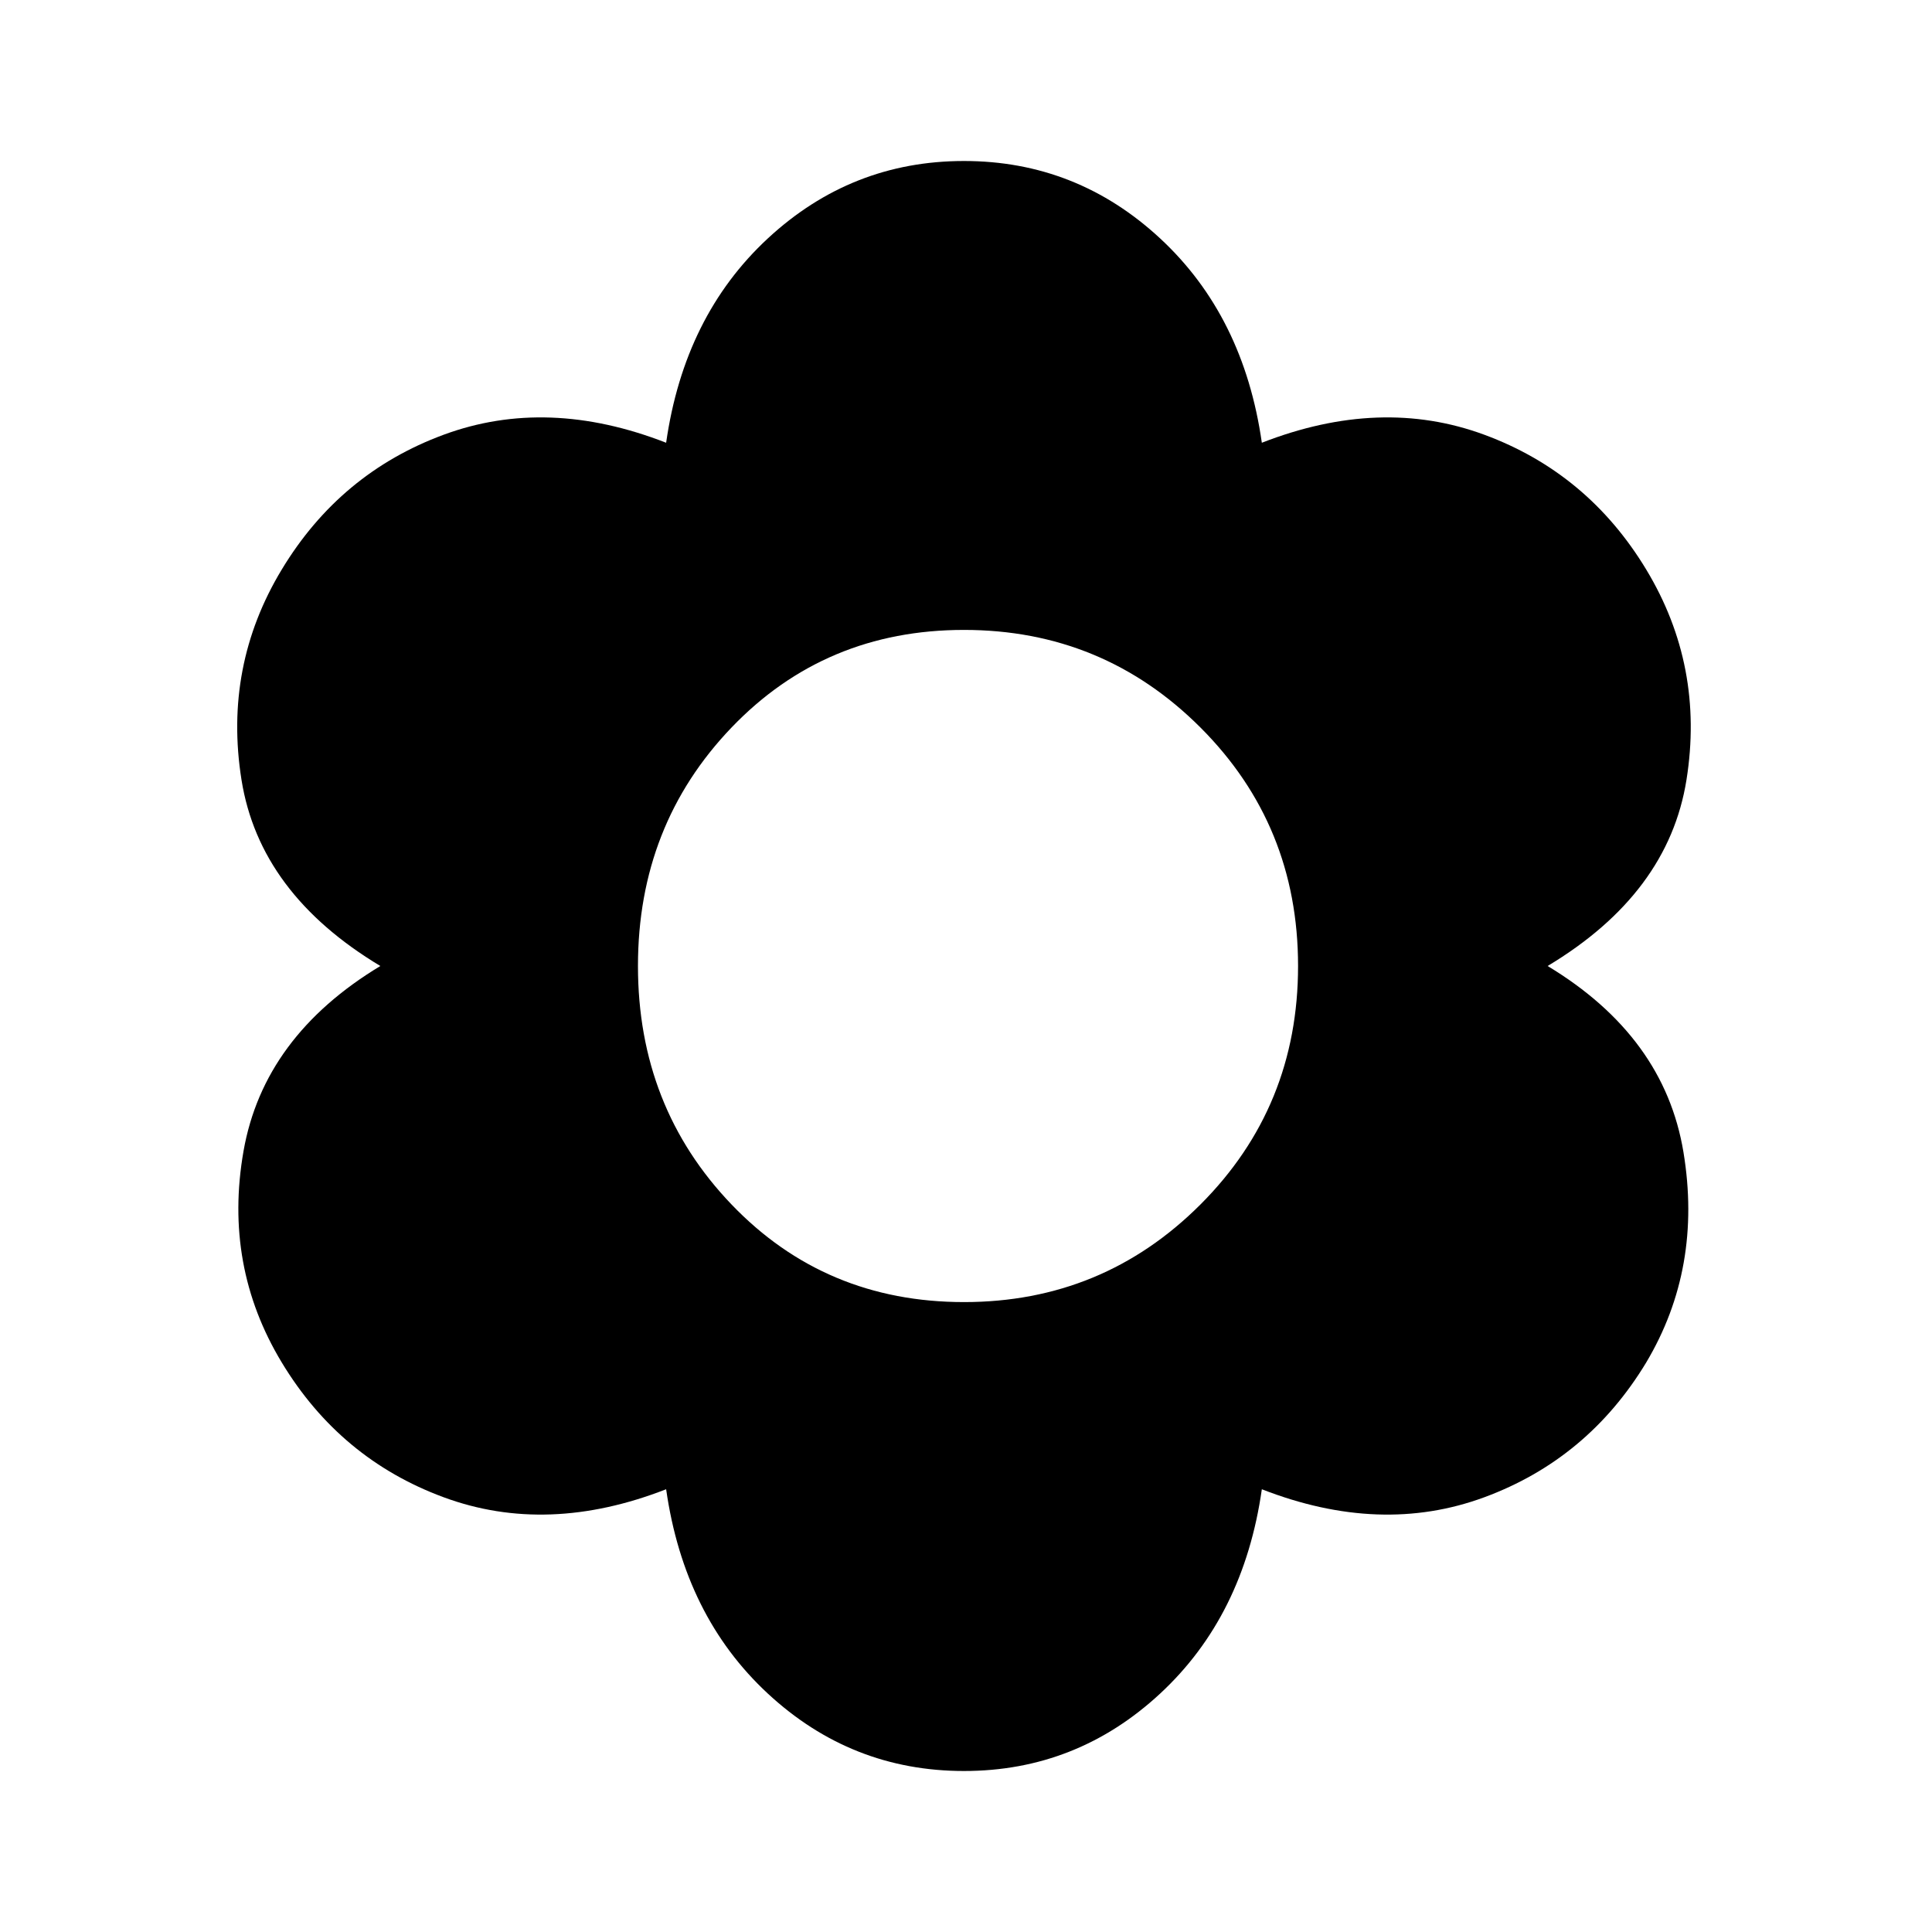 <svg xmlns="http://www.w3.org/2000/svg" viewBox="0 0 48 48"><path d="M23.95 44q-2.8 0-4.875-1.925T16.55 37q-2.95 1.15-5.525.2T7 33.85q-1.45-2.4-.95-5.25t3.4-4.6q-3-1.8-3.45-4.625-.45-2.825 1-5.225 1.45-2.4 4.025-3.35 2.575-.95 5.525.2.45-3.15 2.525-5.075Q21.15 4 23.95 4t4.875 1.925Q30.9 7.85 31.35 11q2.95-1.15 5.525-.2t4.025 3.35q1.45 2.4 1 5.225Q41.45 22.2 38.45 24q2.9 1.75 3.375 4.625.475 2.875-.925 5.225-1.45 2.4-4.025 3.35-2.575.95-5.525-.2-.45 3.15-2.525 5.075Q26.75 44 23.95 44zm0-11.65q3.45 0 5.875-2.425T32.25 24q0-3.5-2.425-5.925T23.95 15.65q-3.45 0-5.775 2.425T15.85 24q0 3.5 2.325 5.925t5.775 2.425z"/></svg>